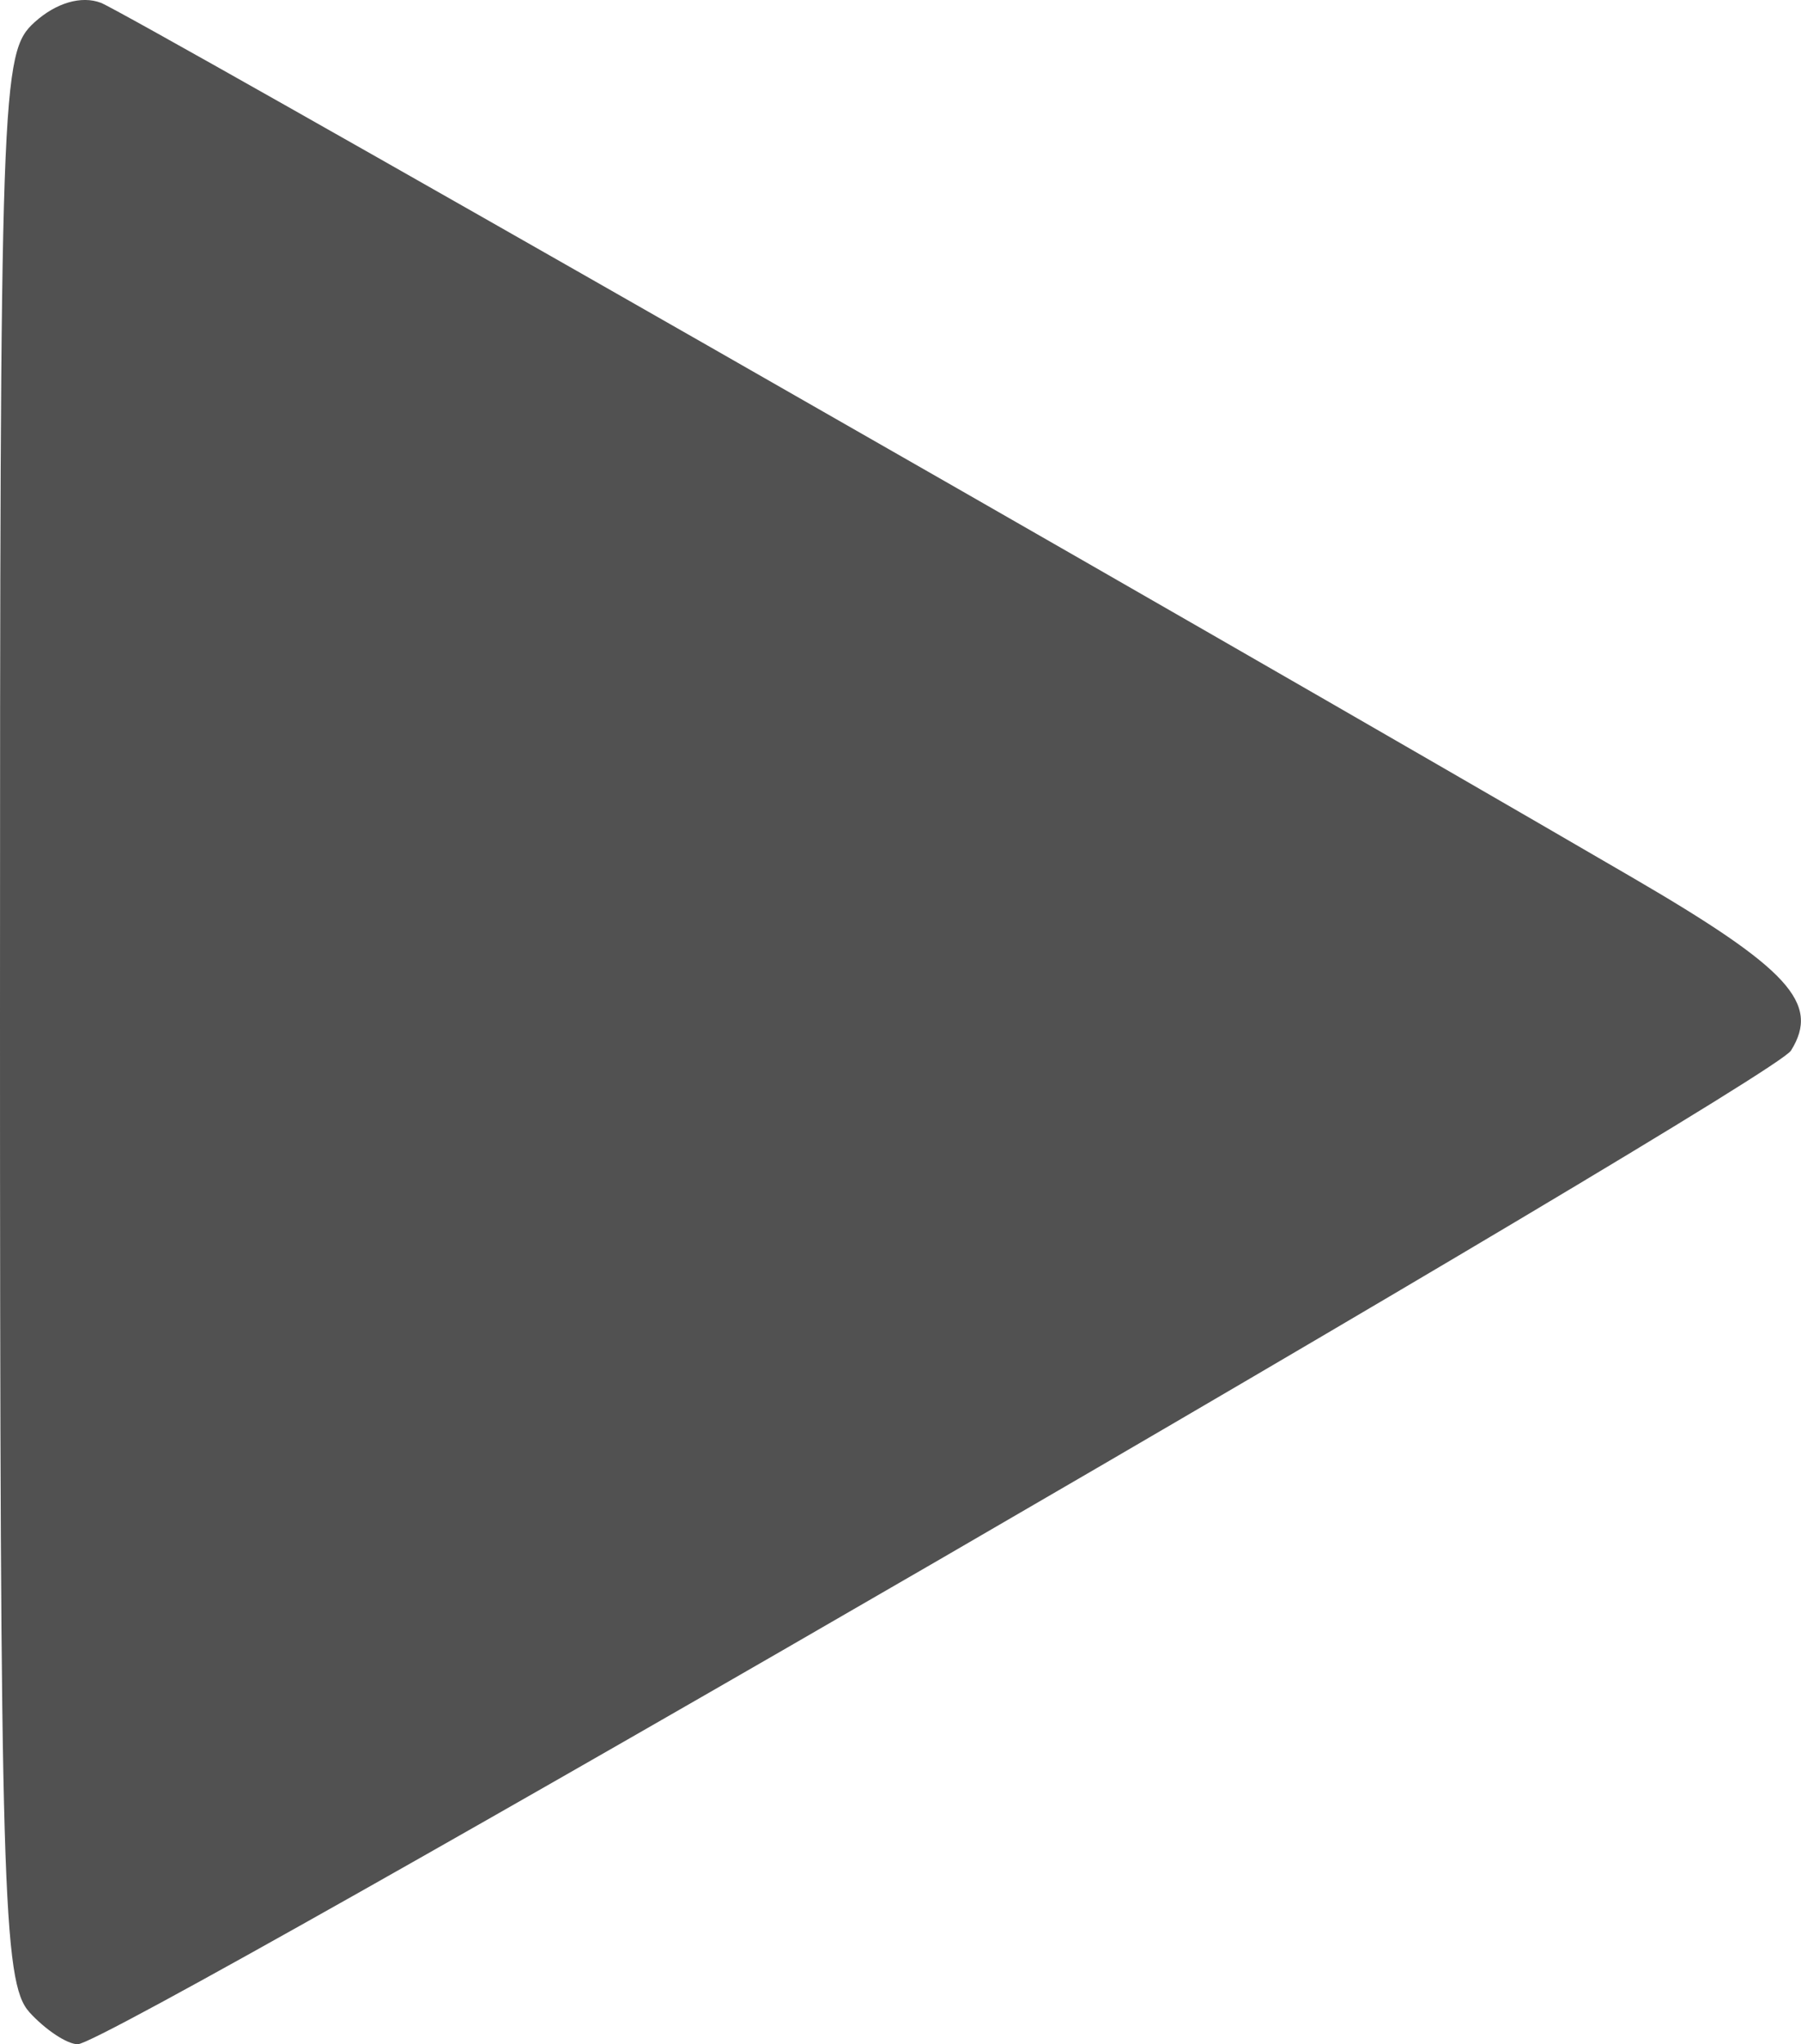 <?xml version="1.0" encoding="UTF-8" standalone="no"?>
<!-- Created with Inkscape (http://www.inkscape.org/) -->

<svg
   xmlns:dc="http://purl.org/dc/elements/1.1/"
   xmlns:cc="http://creativecommons.org/ns#"
   xmlns:rdf="http://www.w3.org/1999/02/22-rdf-syntax-ns#"
   xmlns:svg="http://www.w3.org/2000/svg"
   xmlns="http://www.w3.org/2000/svg"
   xmlns:sodipodi="http://sodipodi.sourceforge.net/DTD/sodipodi-0.dtd"
   xmlns:inkscape="http://www.inkscape.org/namespaces/inkscape"
   width="26.977mm"
   height="30.617mm"
   viewBox="0 0 26.977 30.617"
   version="1.1"
   id="svg127"
   inkscape:version="0.92.3 (2405546, 2018-03-11)"
   sodipodi:docname="play.svg">
  <defs
     id="defs121" />
  <sodipodi:namedview
     id="base"
     pagecolor="#ffffff"
     bordercolor="#666666"
     borderopacity="1.0"
     inkscape:pageopacity="0.0"
     inkscape:pageshadow="2"
     inkscape:zoom="0.35"
     inkscape:cx="-307.59185"
     inkscape:cy="-59.28394"
     inkscape:document-units="mm"
     inkscape:current-layer="layer1"
     showgrid="false"
     inkscape:window-width="1853"
     inkscape:window-height="1145"
     inkscape:window-x="67"
     inkscape:window-y="27"
     inkscape:window-maximized="1" />
  <g
     inkscape:label="Layer 1"
     inkscape:groupmode="layer"
     id="layer1"
     transform="translate(-56.059,-102.531)">
    <path
       style="fill:#515151;fill-opacity:1;stroke-width:0.265"
       d="m 56.497,132.665 c -0.396,-0.438 -0.438,-1.857 -0.438,-14.908 0,-13.997 0.015,-14.438 0.519,-14.894 0.321,-0.29 0.7,-0.401 0.992,-0.29 0.4,0.152 16.193,9.172 22.938,13.1 2.346,1.366 2.821,1.884 2.378,2.593 -0.296,0.474 -25.138,14.88 -25.662,14.882 -0.159,5.3e-4 -0.487,-0.217 -0.728,-0.483 z"
       id="path100"
       inkscape:connector-curvature="0" />
  </g>
</svg>
